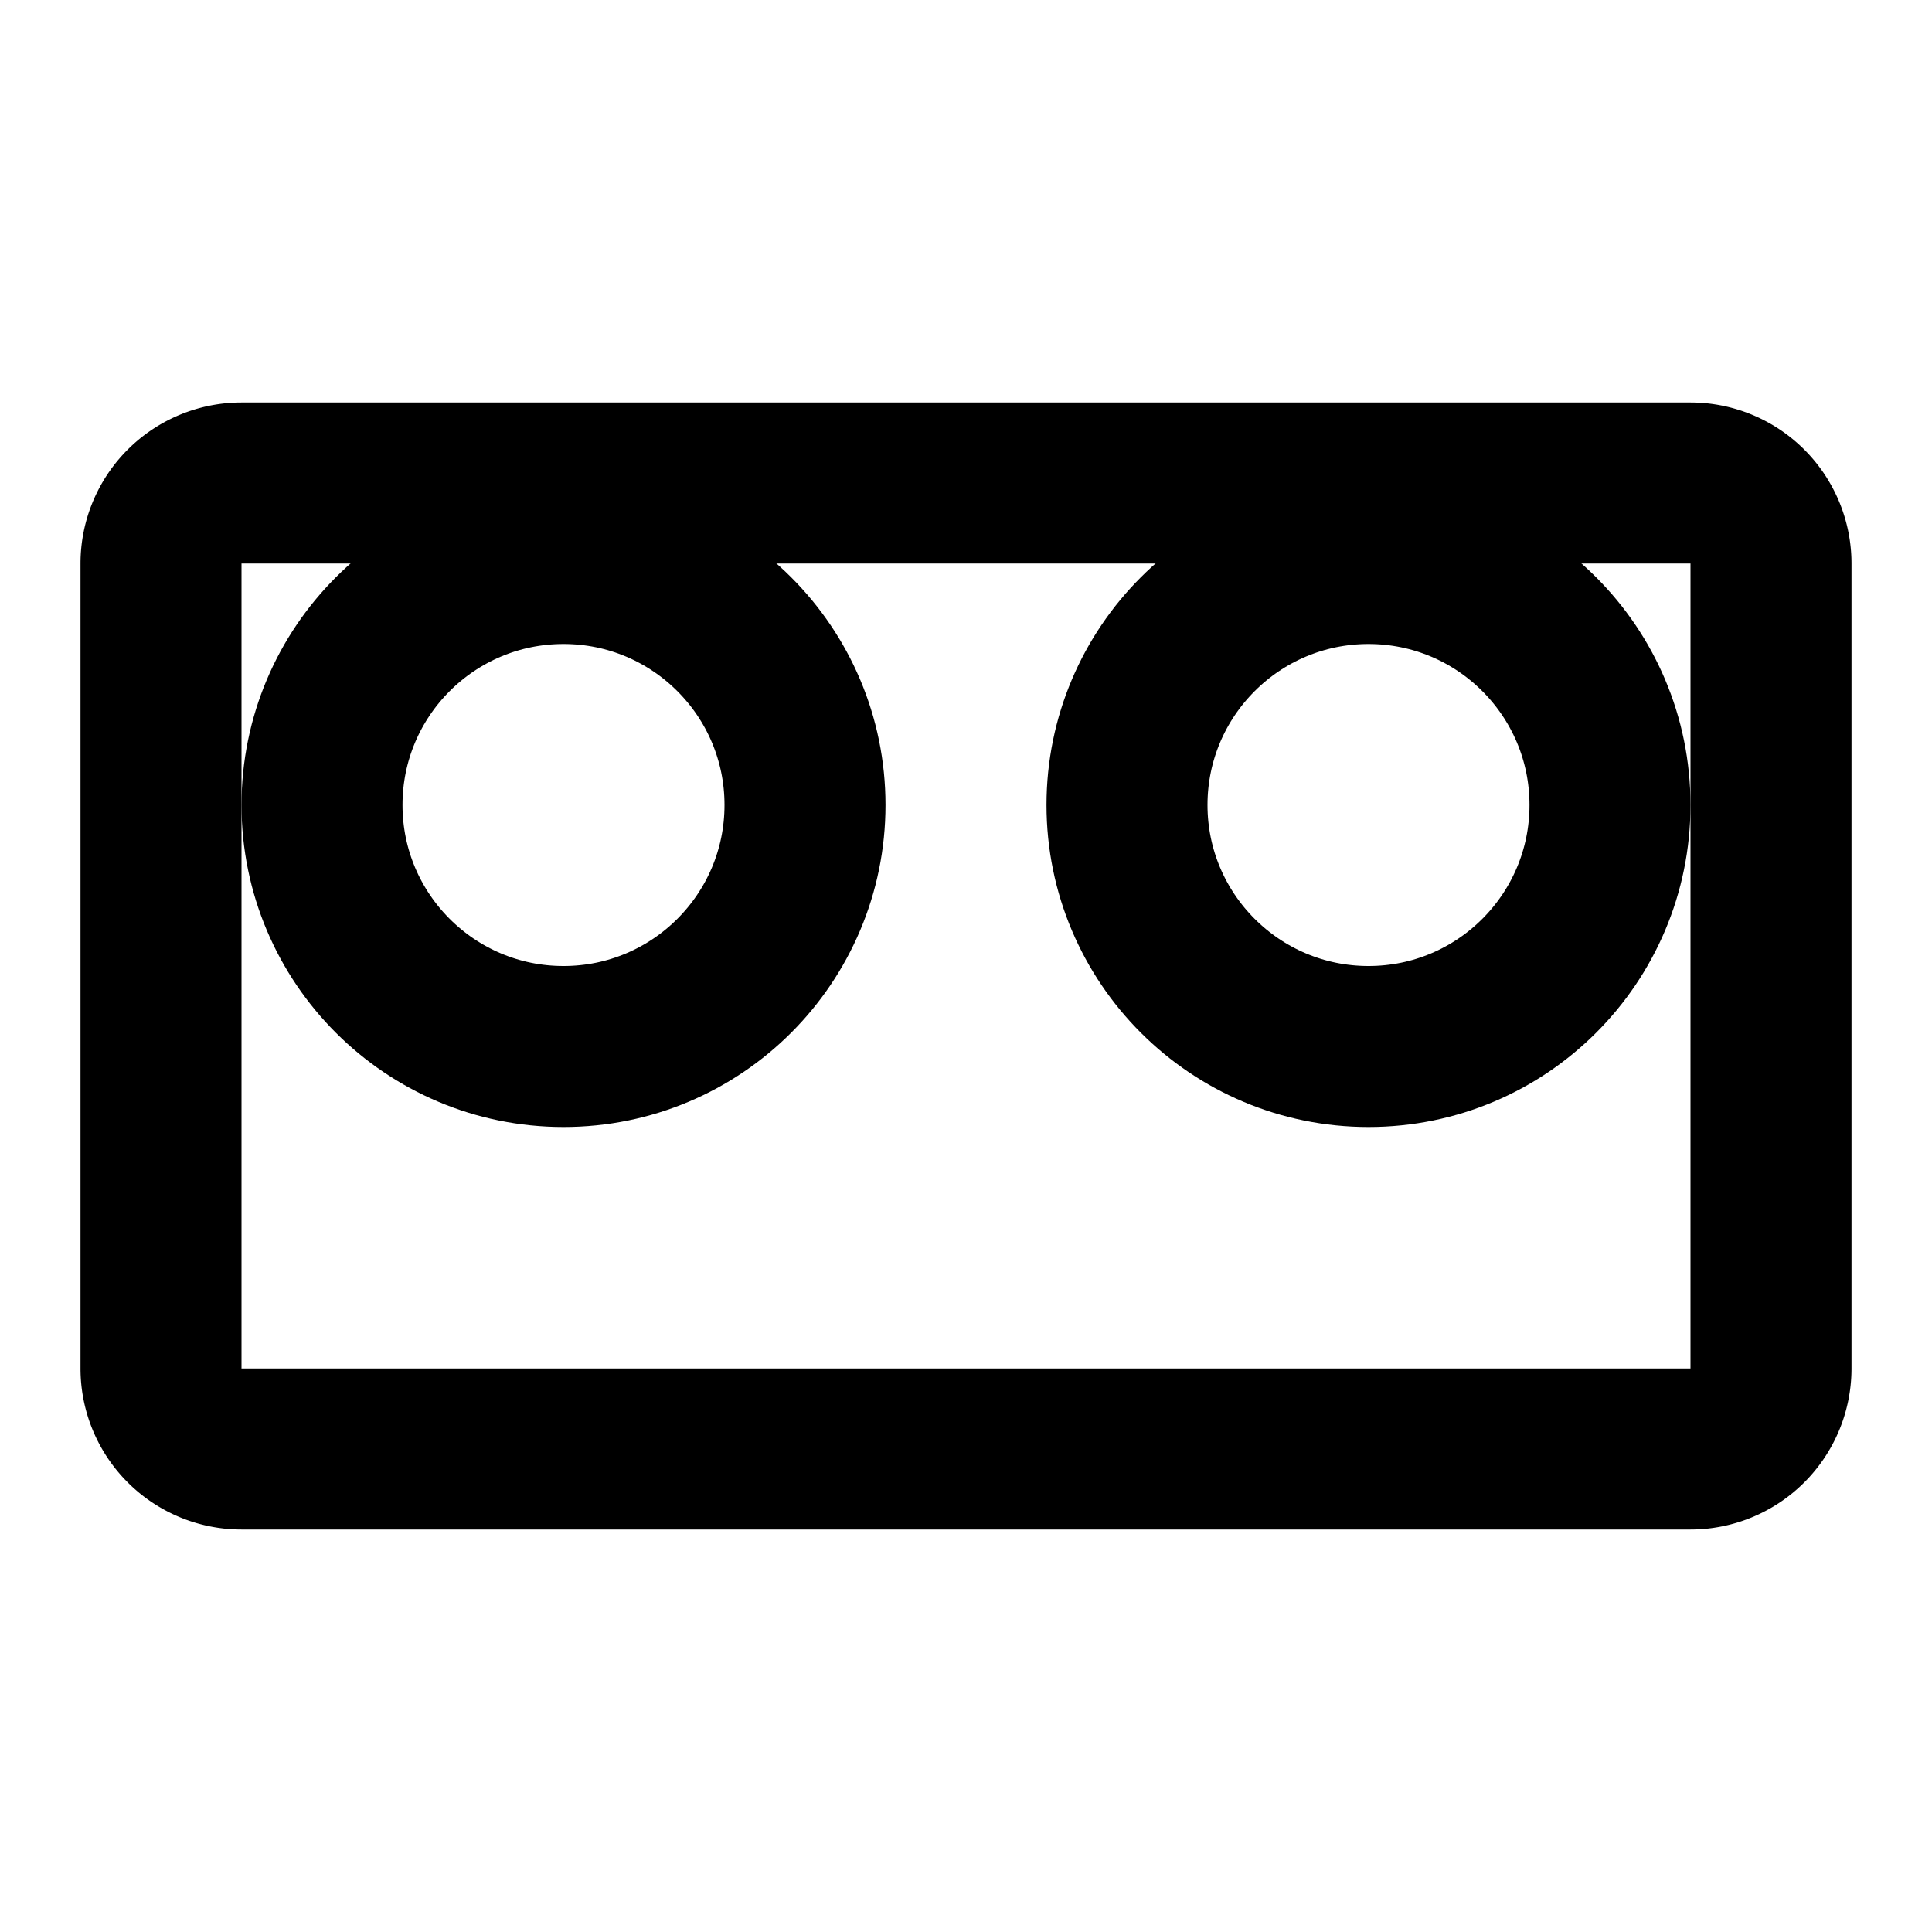 <svg xmlns="http://www.w3.org/2000/svg" viewBox="0 0 24 24" class="icon icon-virtual-conference">
    <path d="M3 6h18a1 1 0 0 1 1 1v10a1 1 0 0 1-1 1H3a1 1 0 0 1-1-1V7a1 1 0 0 1 1-1z" fill="none" stroke="currentColor" stroke-width="2"></path>
    <circle cx="7" cy="10" r="3" fill="none" stroke="currentColor" stroke-width="2"></circle>
    <circle cx="17" cy="10" r="3" fill="none" stroke="currentColor" stroke-width="2"></circle>
</svg>